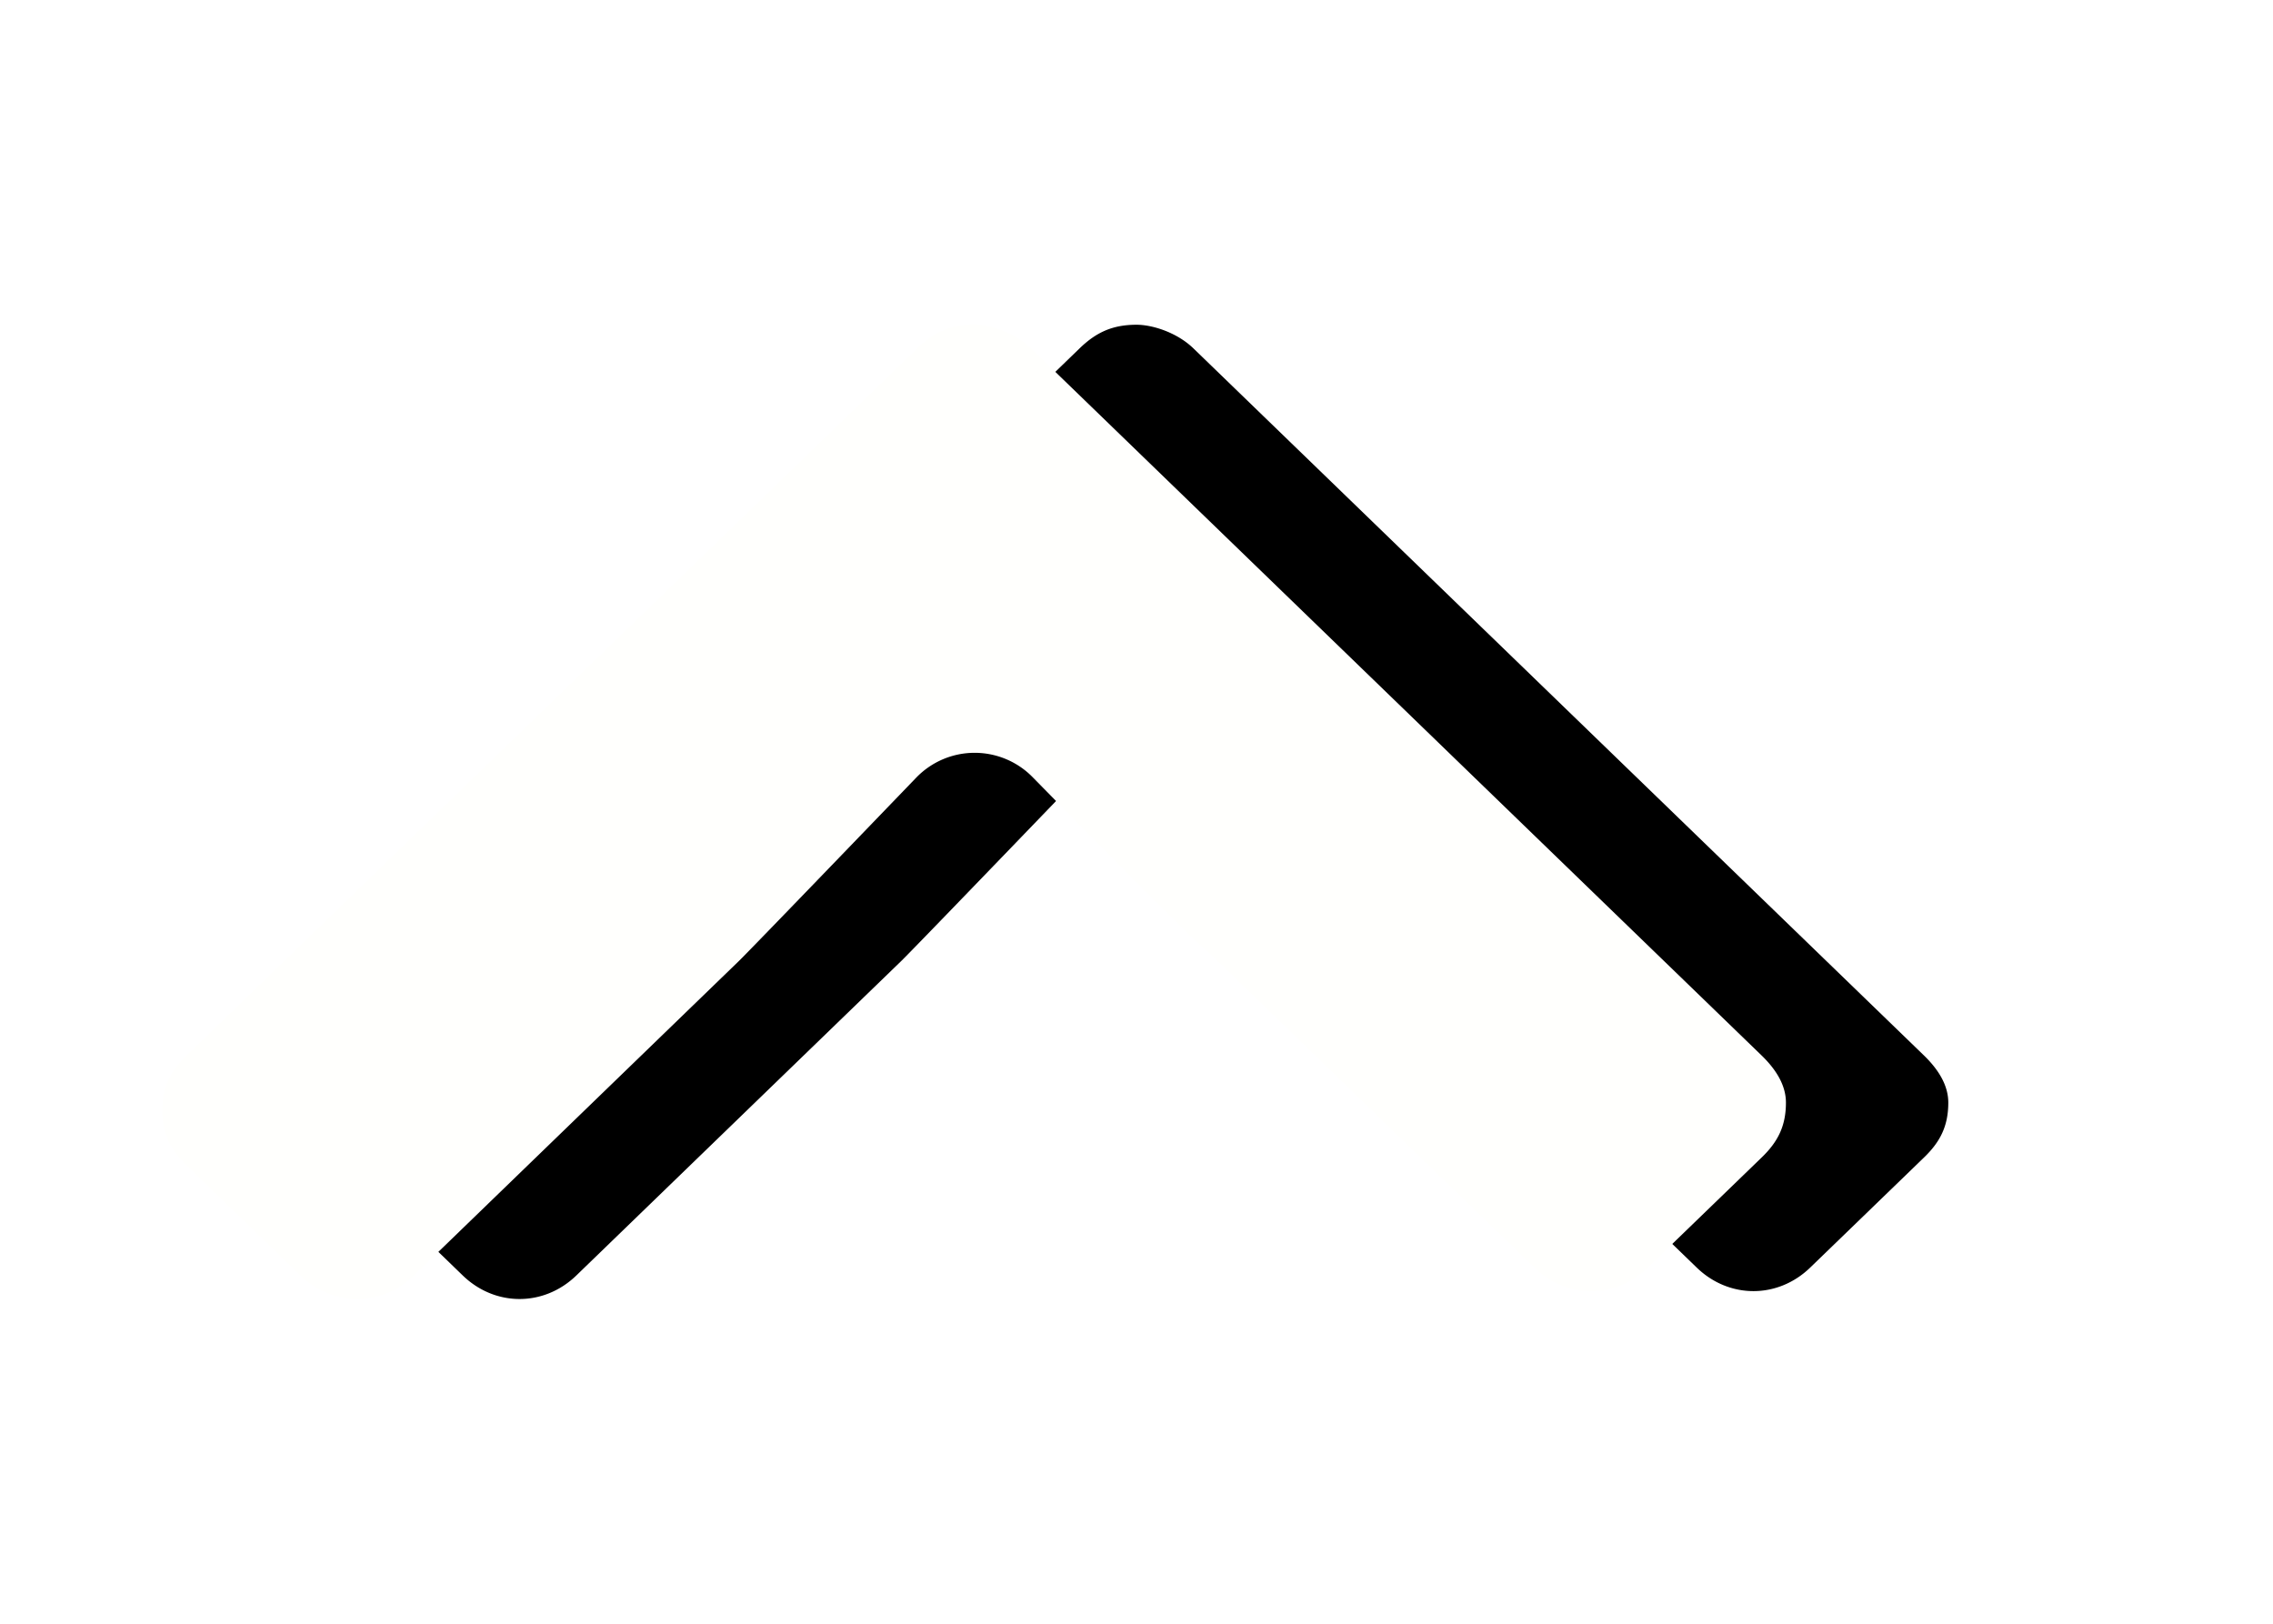<svg xmlns="http://www.w3.org/2000/svg" xmlns:xlink="http://www.w3.org/1999/xlink" width="28" height="20" viewBox="0 0 28 20">
    <defs>
        <path id="b" d="M157 75.7l8.71-9c.193-.2.29-.5.29-.7 0-.3-.097-.5-.29-.7l-8.71-9c-.194-.2-.387-.3-.677-.3-.29 0-.484.1-.678.3l-1.355 1.4c-.387.4-.387 1 0 1.4l3.871 4c.084.087.838.816 2.26 2.186a1 1 0 0 1 .007 1.434c-1.365 1.34-2.088 2.067-2.17 2.18l-3.87 4c-.388.4-.388 1 0 1.4l1.354 1.4c.193.2.387.3.677.3.194 0 .387-.1.581-.3z"/>
        <filter id="a" width="216.7%" height="170%" x="-58.3%" y="-25%" filterUnits="objectBoundingBox">
            <feOffset dy="2" in="SourceAlpha" result="shadowOffsetOuter1"/>
            <feGaussianBlur in="shadowOffsetOuter1" result="shadowBlurOuter1" stdDeviation="2"/>
            <feColorMatrix in="shadowBlurOuter1" values="0 0 0 0 0 0 0 0 0 0 0 0 0 0 0 0 0 0 0.5 0"/>
        </filter>
    </defs>
    <g fill="none" fill-rule="nonzero" transform="rotate(-90 58 112)">
        <use fill="#000" filter="url(#a)" xlink:href="#b"/>
        <use fill="#FFFFFD" fill-rule="evenodd" xlink:href="#b"/>
    </g>
</svg>
